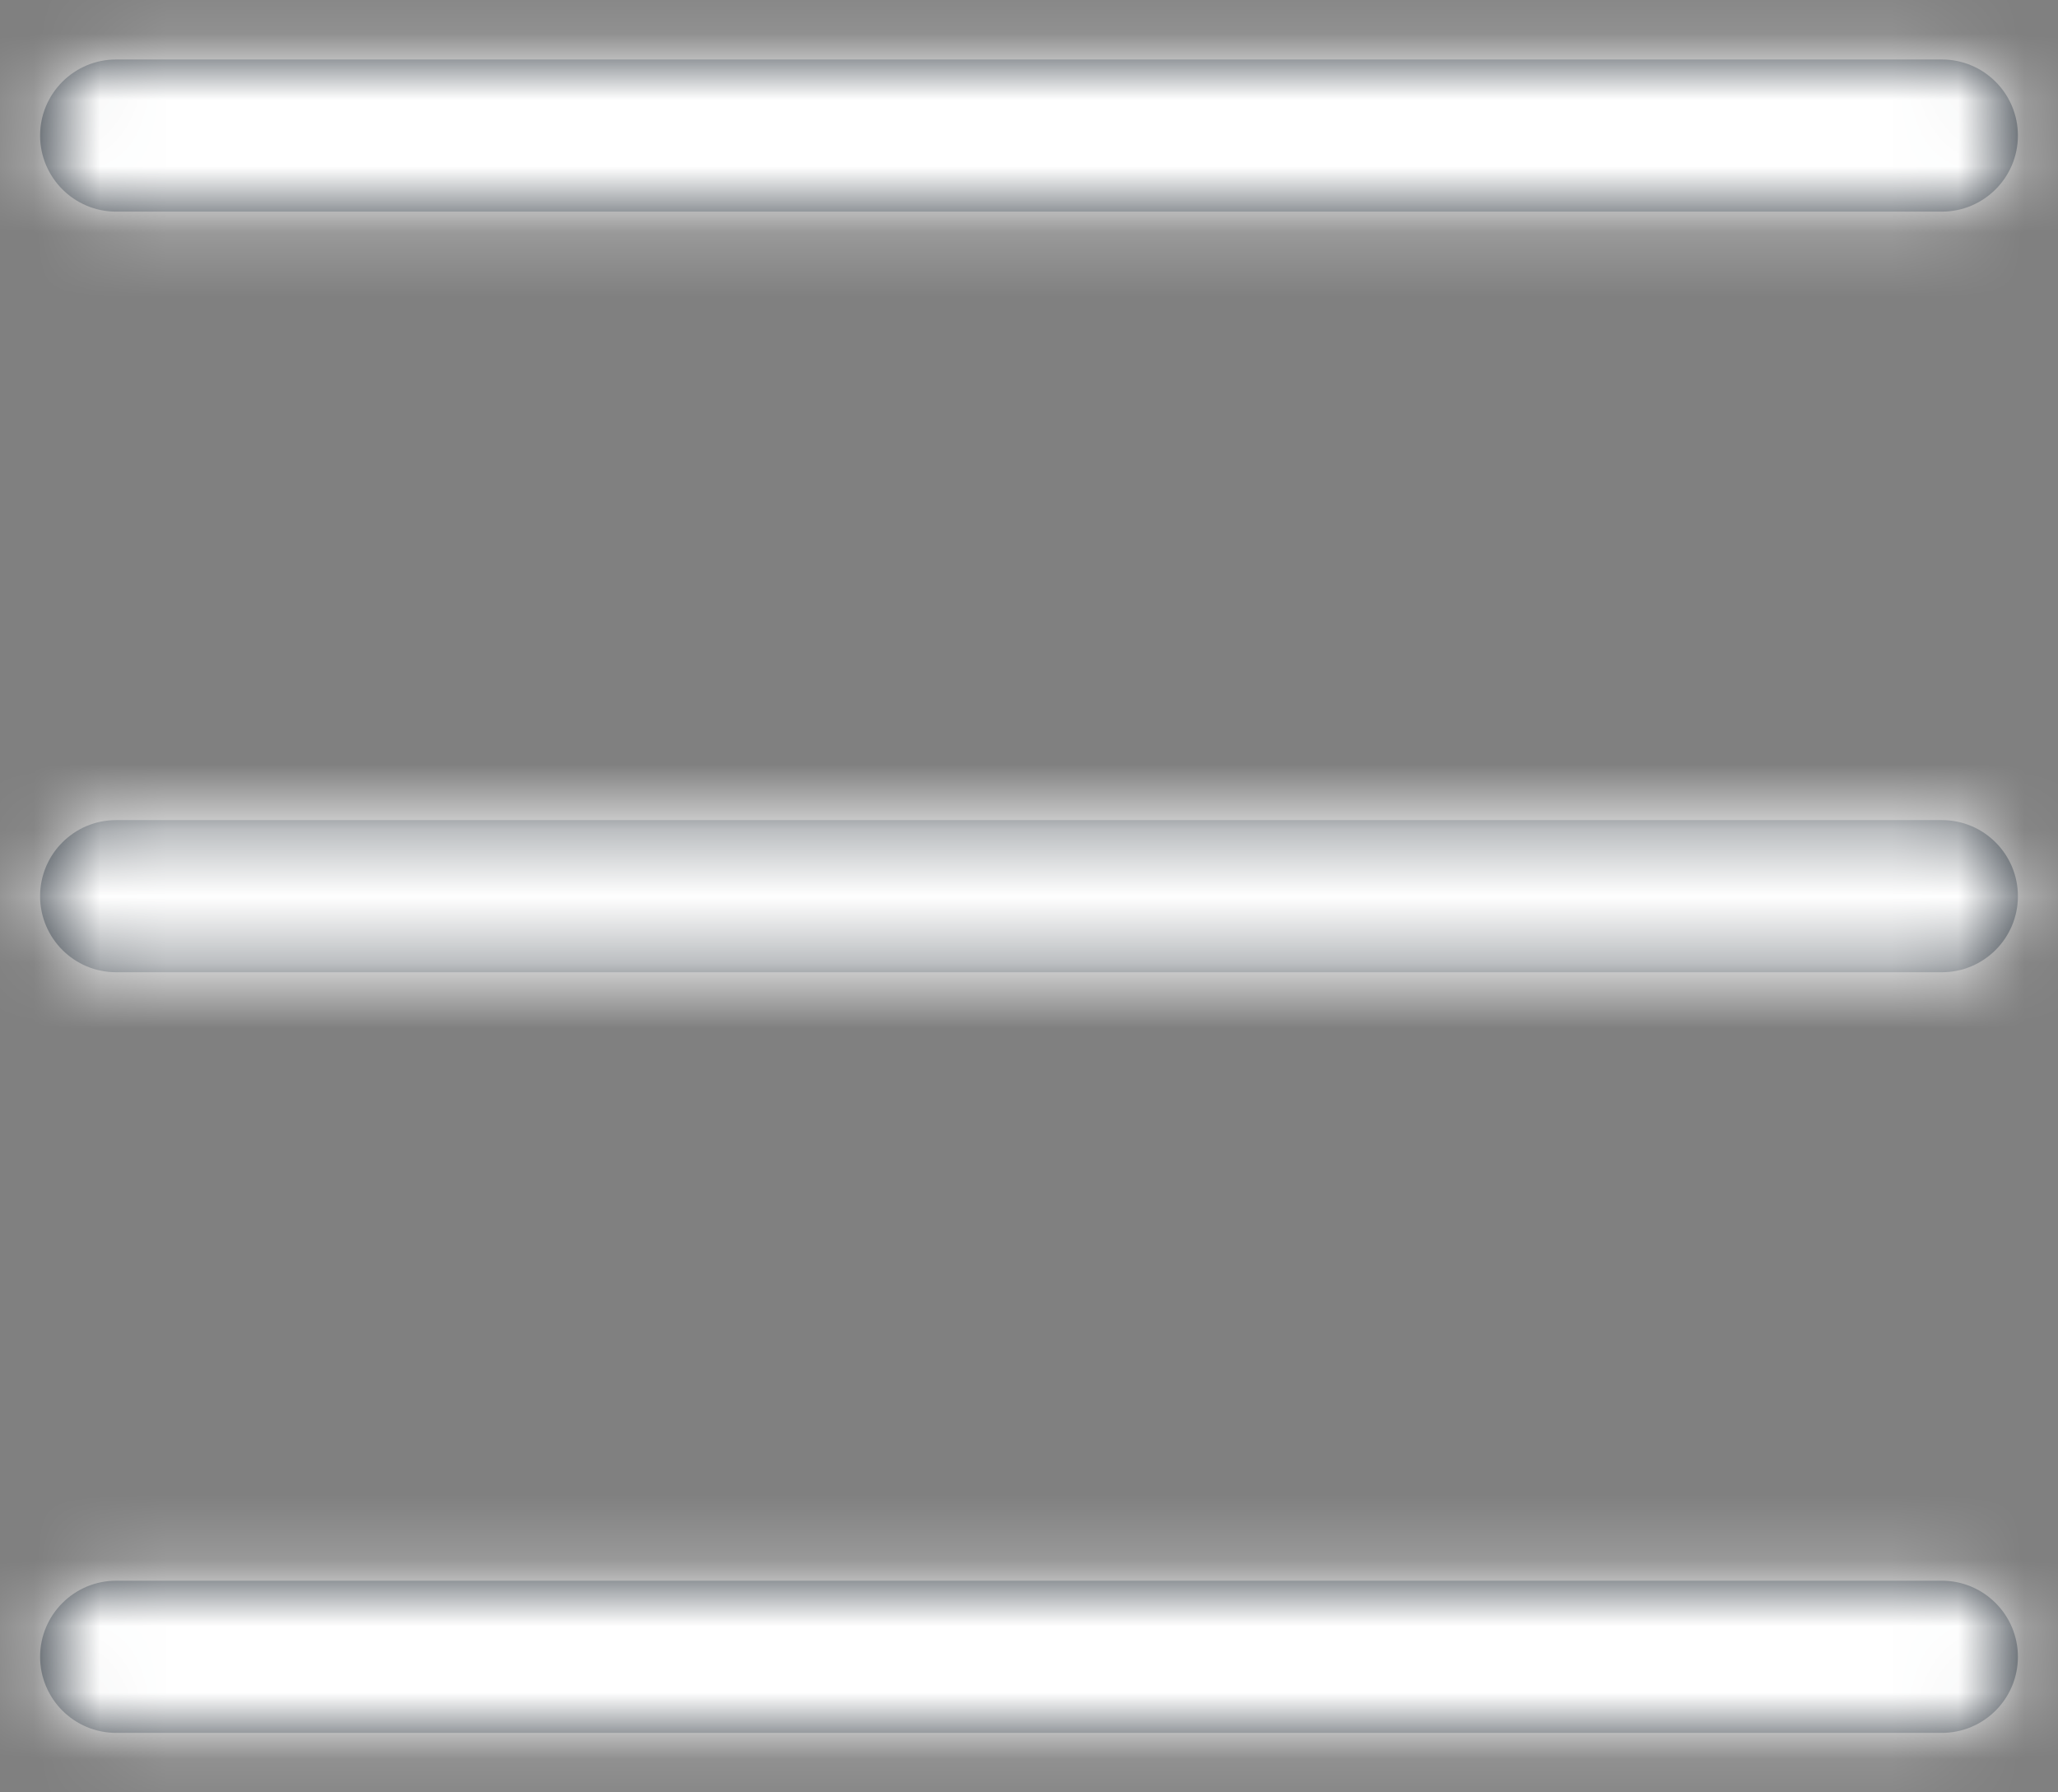 <?xml version="1.0" encoding="UTF-8"?>
<svg width="31px" height="27px" viewBox="0 0 31 27" version="1.1" xmlns="http://www.w3.org/2000/svg" xmlns:xlink="http://www.w3.org/1999/xlink">
    <rect x="0" y="0" width="31" height="27" fill="#808080" stroke="none"/>
    <!-- Generator: Sketch 46.1 (44463) - http://www.bohemiancoding.com/sketch -->
    <title>icon/ALL/menu</title>
    <desc>Created with Sketch.</desc>
    <defs>
        <path d="M41.25,14.896 C41.883,14.896 42.396,15.409 42.396,16.042 C42.396,16.674 41.883,17.188 41.25,17.188 L13.75,17.188 C13.117,17.188 12.604,16.674 12.604,16.042 C12.604,15.409 13.117,14.896 13.75,14.896 L41.25,14.896 Z M41.25,26.354 C41.883,26.354 42.396,26.867 42.396,27.5 C42.396,28.133 41.883,28.646 41.25,28.646 L13.75,28.646 C13.117,28.646 12.604,28.133 12.604,27.5 C12.604,26.867 13.117,26.354 13.75,26.354 L41.25,26.354 Z M41.25,37.812 C41.883,37.812 42.396,38.326 42.396,38.958 C42.396,39.591 41.883,40.104 41.25,40.104 L13.75,40.104 C13.117,40.104 12.604,39.591 12.604,38.958 C12.604,38.326 13.117,37.812 13.75,37.812 L41.25,37.812 Z" id="path-1"></path>
    </defs>
    <g id="Page-1" stroke="none" stroke-width="1" fill="none" fill-rule="evenodd">
        <g id="LIncoln-Main-Nav-Search---SMALL" transform="translate(-15, -16)">
            <g id="icon/ALL/menu" transform="translate(3, 2)">
                <mask id="mask-2" fill="white">
                    <use xlink:href="#path-1"></use>
                </mask>
                <use id="Mask" fill="#384048" fill-rule="nonzero" xlink:href="#path-1"></use>
                <g id="Color/White" mask="url(#mask-2)" fill-rule="evenodd" fill="#FFFFFF">
                    <rect id="Swatch" x="0" y="0" width="55" height="55"></rect>
                </g>
            </g>
        </g>
    </g>
</svg>